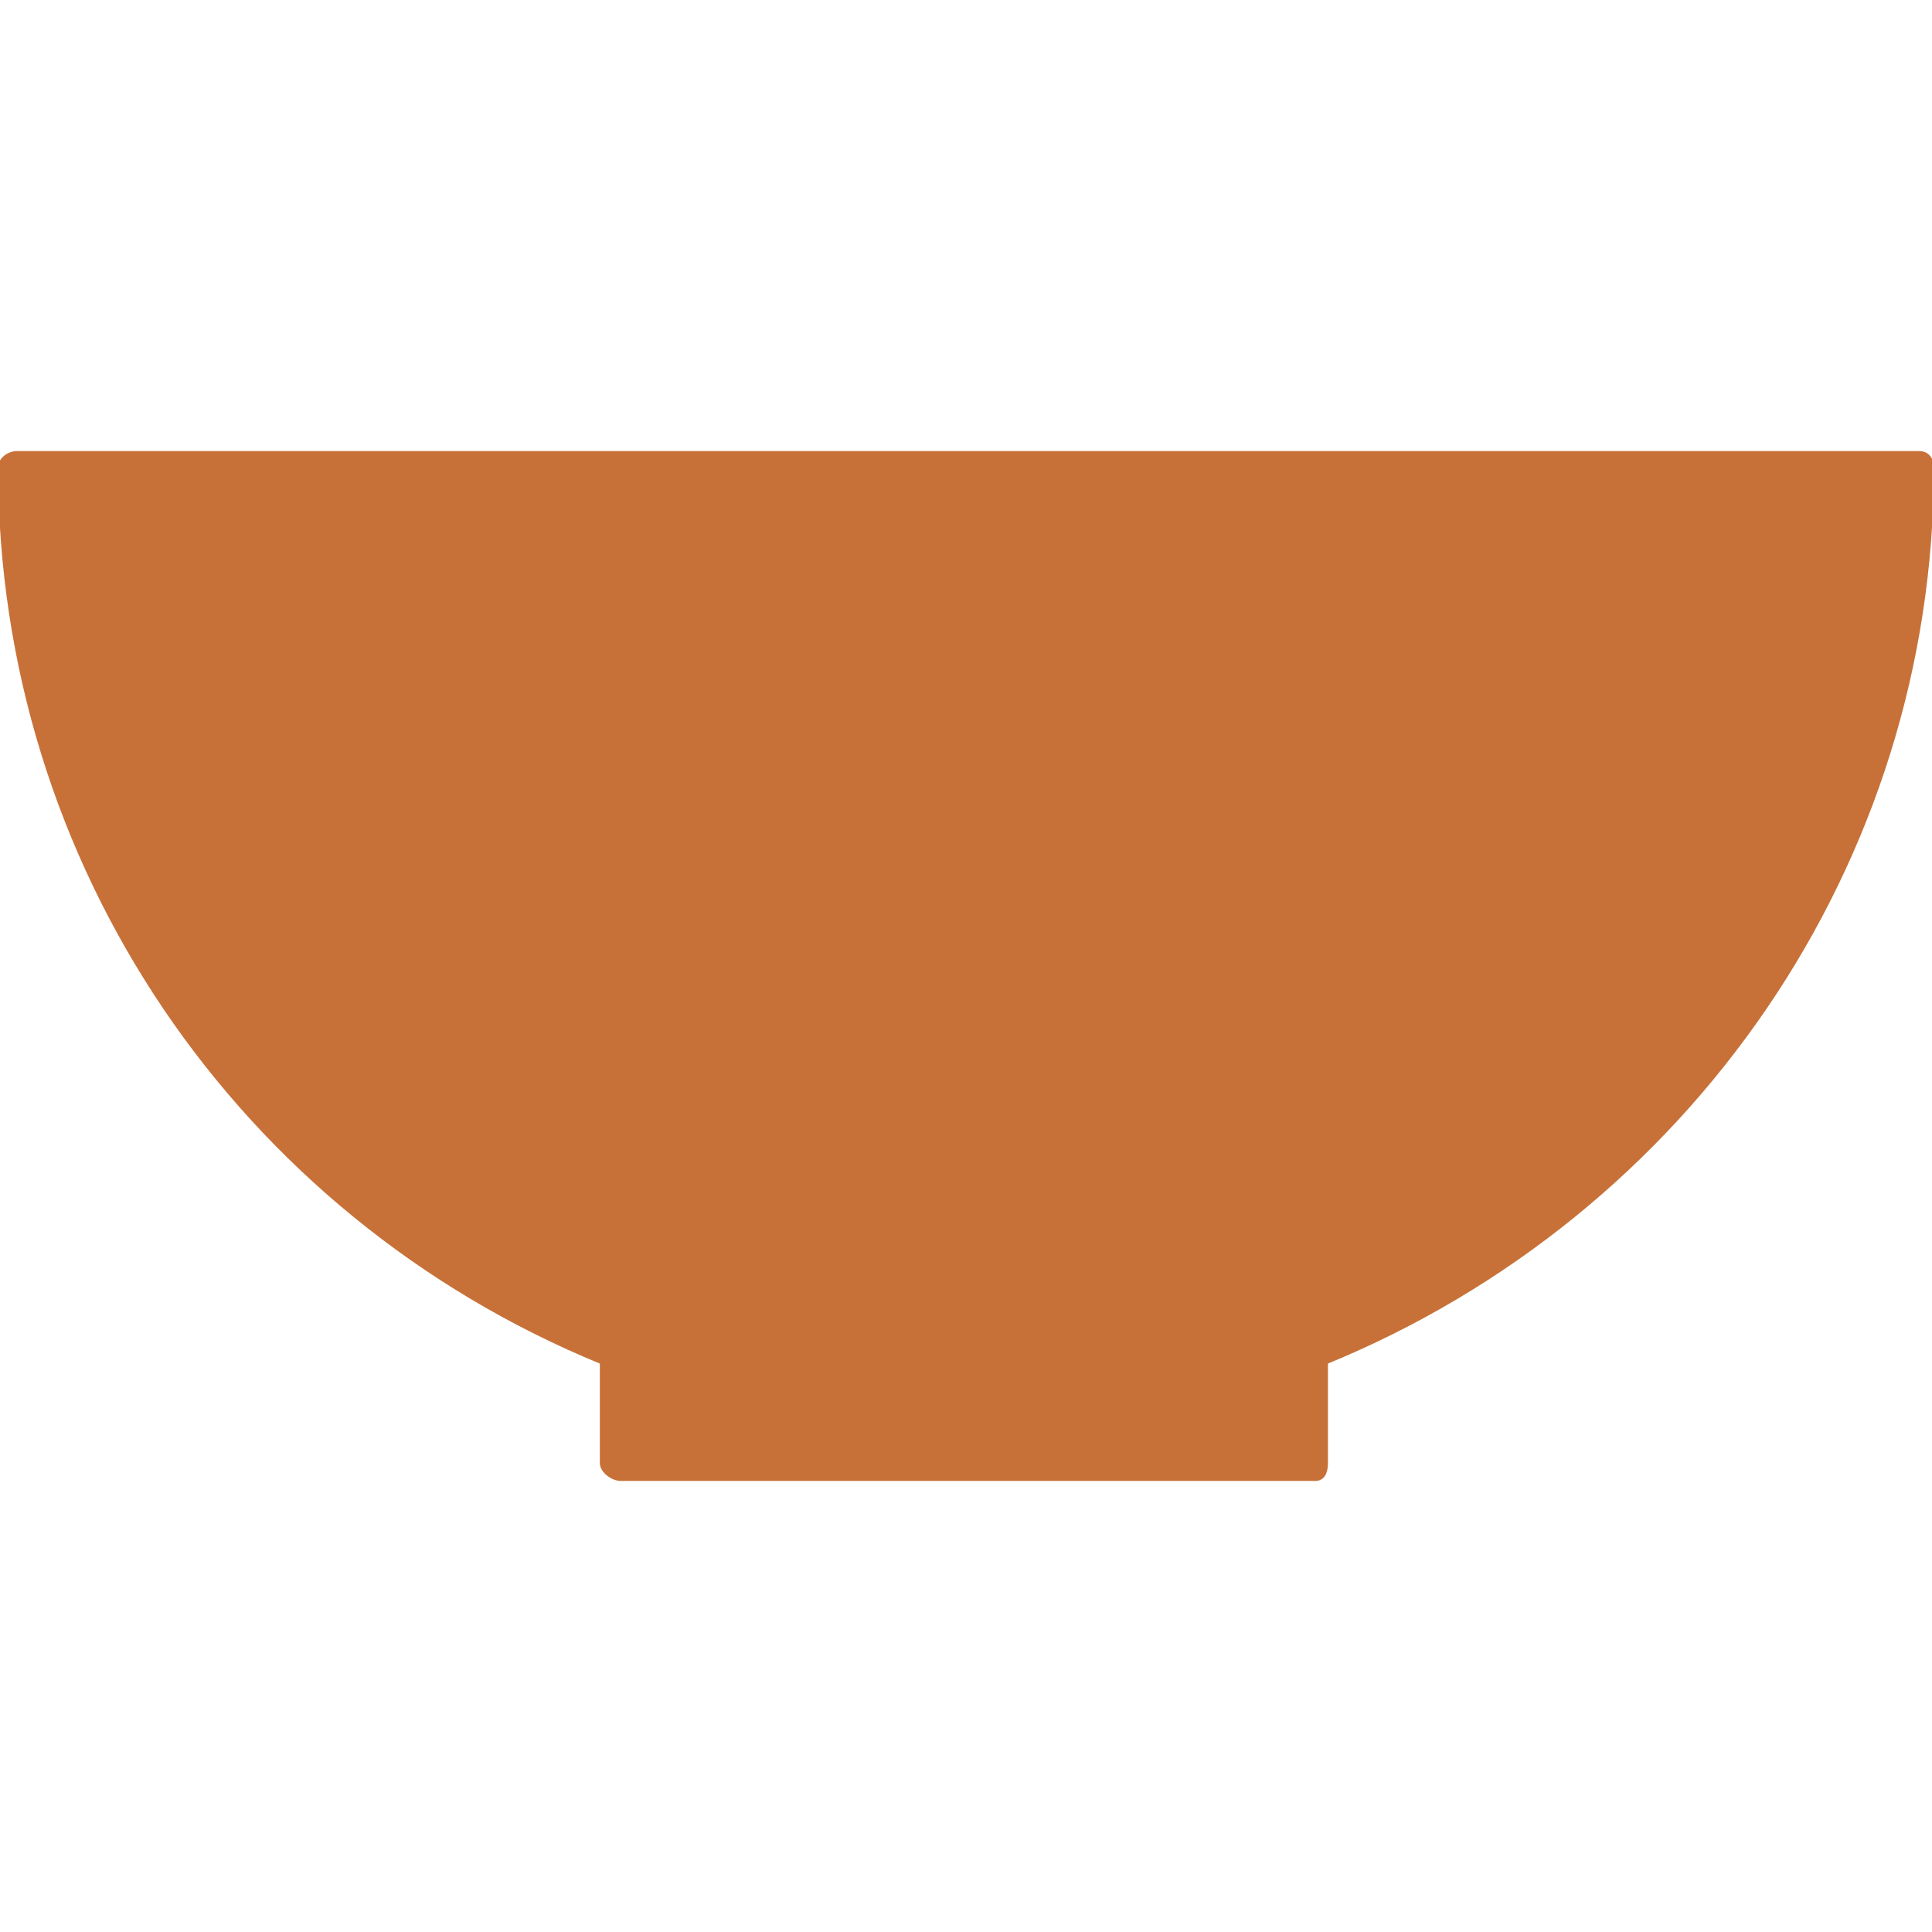 <!DOCTYPE svg PUBLIC "-//W3C//DTD SVG 1.1//EN" "http://www.w3.org/Graphics/SVG/1.1/DTD/svg11.dtd">
<!-- Uploaded to: SVG Repo, www.svgrepo.com, Transformed by: SVG Repo Mixer Tools -->
<svg fill="#c77138" height="800px" width="800px" version="1.1" id="Layer_1" xmlns="http://www.w3.org/2000/svg" xmlns:xlink="http://www.w3.org/1999/xlink" viewBox="0 0 512.116 512.116" xml:space="preserve" stroke="#c77138">
<g id="SVGRepo_bgCarrier" stroke-width="0"/>
<g id="SVGRepo_tracerCarrier" stroke-linecap="round" stroke-linejoin="round"/>
<g id="SVGRepo_iconCarrier"> <g> <g> <path d="M508.68,120.058H4.54c-2.212,0-4.54,1.652-4.54,3.864C0,229.034,63.5,321.754,159.5,361.11v26.676 c0,2.208,2.88,4.272,5.088,4.272h184.044c2.212,0,2.868-2.064,2.868-4.272V361.11c96-39.356,160.616-132.076,160.616-237.188 C512.116,121.71,510.892,120.058,508.68,120.058z"/> </g> </g> </g>
</svg>